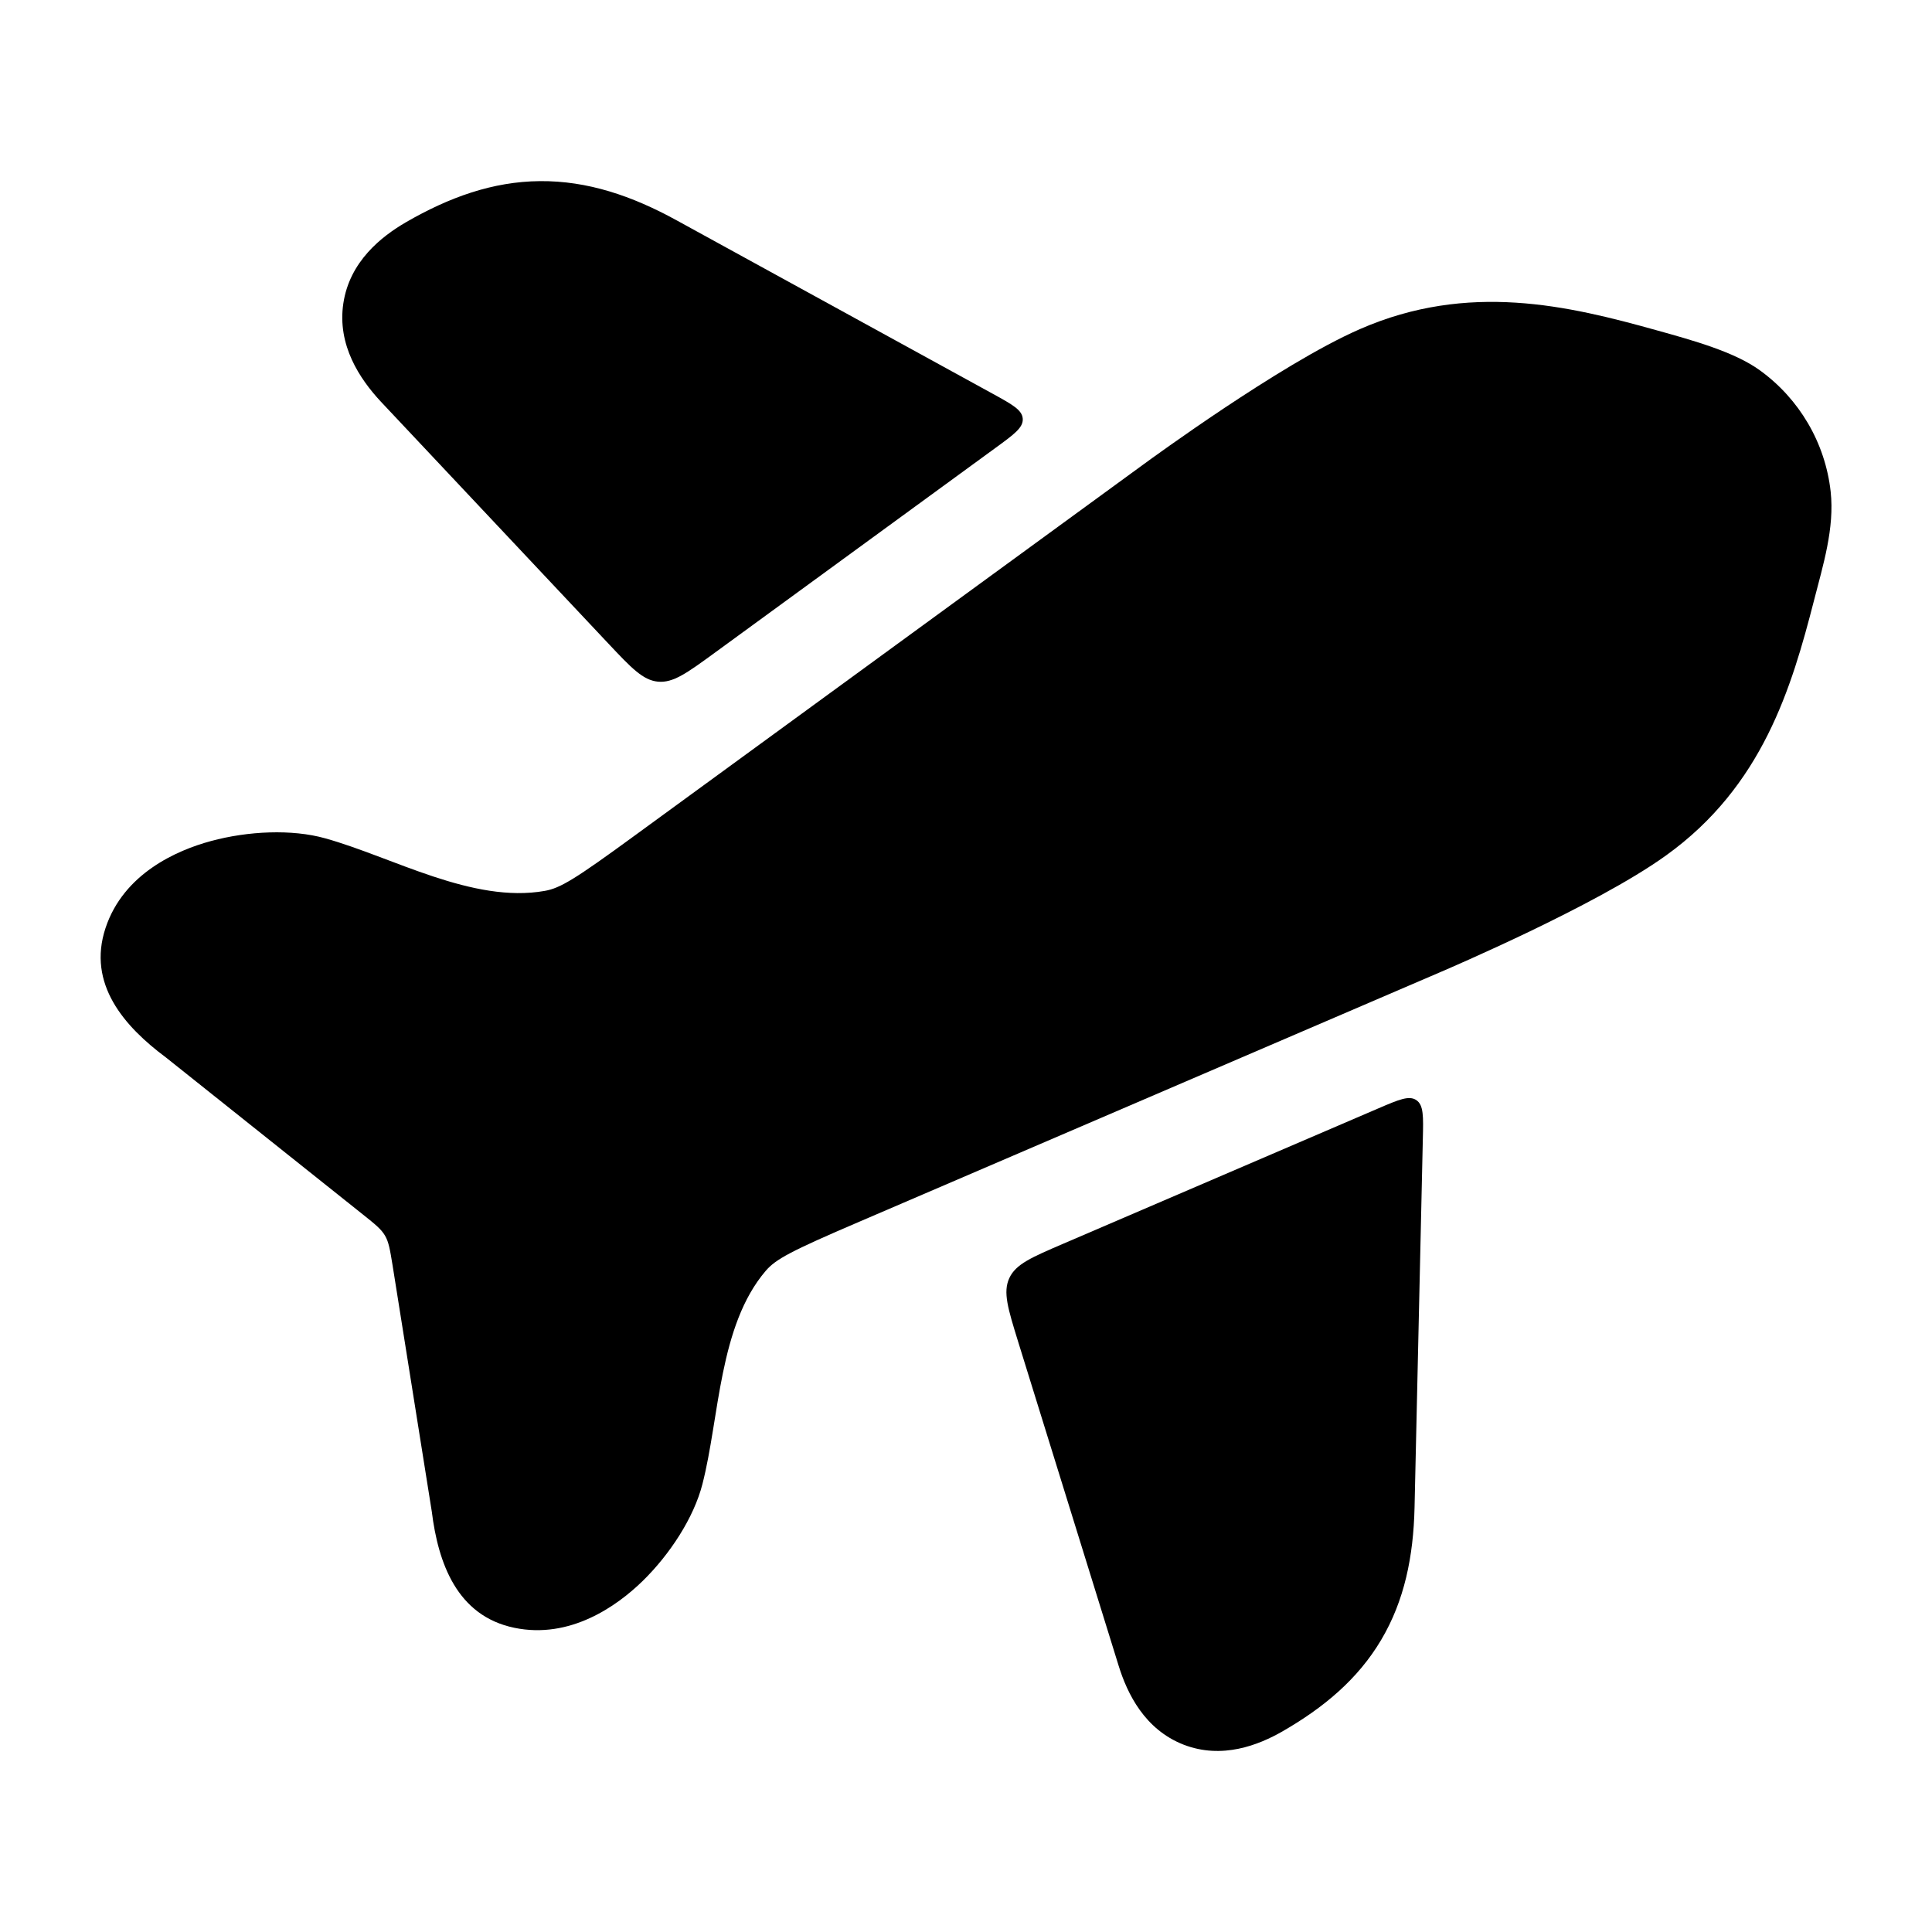 <svg width="24" height="24" viewBox="0 0 24 24" xmlns="http://www.w3.org/2000/svg">
    <path d="M16.892 4.089C18.241 3.498 19.486 3.798 20.576 4.102C21.033 4.229 21.545 4.371 21.86 4.599C22.352 4.954 22.674 5.502 22.741 6.106C22.791 6.563 22.646 7.022 22.534 7.46C22.255 8.545 21.894 9.766 20.697 10.626C20.247 10.95 19.554 11.305 19 11.572C18.43 11.845 17.945 12.054 17.881 12.081L10.674 15.177C9.825 15.541 9.637 15.641 9.512 15.787C8.929 16.469 8.939 17.606 8.726 18.435C8.62 18.852 8.322 19.309 7.981 19.642C7.662 19.952 7.082 20.365 6.389 20.221C5.675 20.073 5.443 19.415 5.364 18.778L4.876 15.714C4.845 15.525 4.83 15.431 4.783 15.35C4.736 15.269 4.661 15.209 4.512 15.09L2.061 13.136C1.545 12.752 1.08 12.224 1.311 11.528C1.535 10.852 2.195 10.563 2.62 10.448C3.081 10.323 3.627 10.298 4.04 10.414C4.879 10.648 5.869 11.226 6.767 11.067C6.961 11.033 7.144 10.921 7.887 10.378L14.207 5.767C14.263 5.726 14.688 5.416 15.213 5.066C15.725 4.726 16.383 4.311 16.892 4.089Z"/>
    <path d="M13.208 15.45C12.815 15.619 12.618 15.703 12.538 15.877C12.457 16.052 12.521 16.256 12.647 16.665L13.896 20.692C14.003 21.038 14.219 21.483 14.701 21.672C15.181 21.859 15.636 21.677 15.931 21.508C16.442 21.214 16.868 20.86 17.157 20.372C17.447 19.884 17.558 19.335 17.572 18.728L17.675 14.147C17.682 13.867 17.685 13.727 17.594 13.666C17.504 13.605 17.375 13.66 17.117 13.771L13.208 15.45Z"/>
    <path d="M8.407 2.738C7.849 2.431 7.296 2.245 6.708 2.25C6.118 2.255 5.578 2.452 5.044 2.76C4.738 2.938 4.343 3.248 4.265 3.769C4.187 4.289 4.471 4.709 4.728 4.986L7.554 7.991C7.842 8.297 7.986 8.45 8.174 8.468C8.362 8.485 8.532 8.362 8.872 8.114L12.369 5.562C12.598 5.395 12.712 5.312 12.705 5.202C12.698 5.092 12.574 5.024 12.326 4.888L8.407 2.738Z"/>
</svg>
